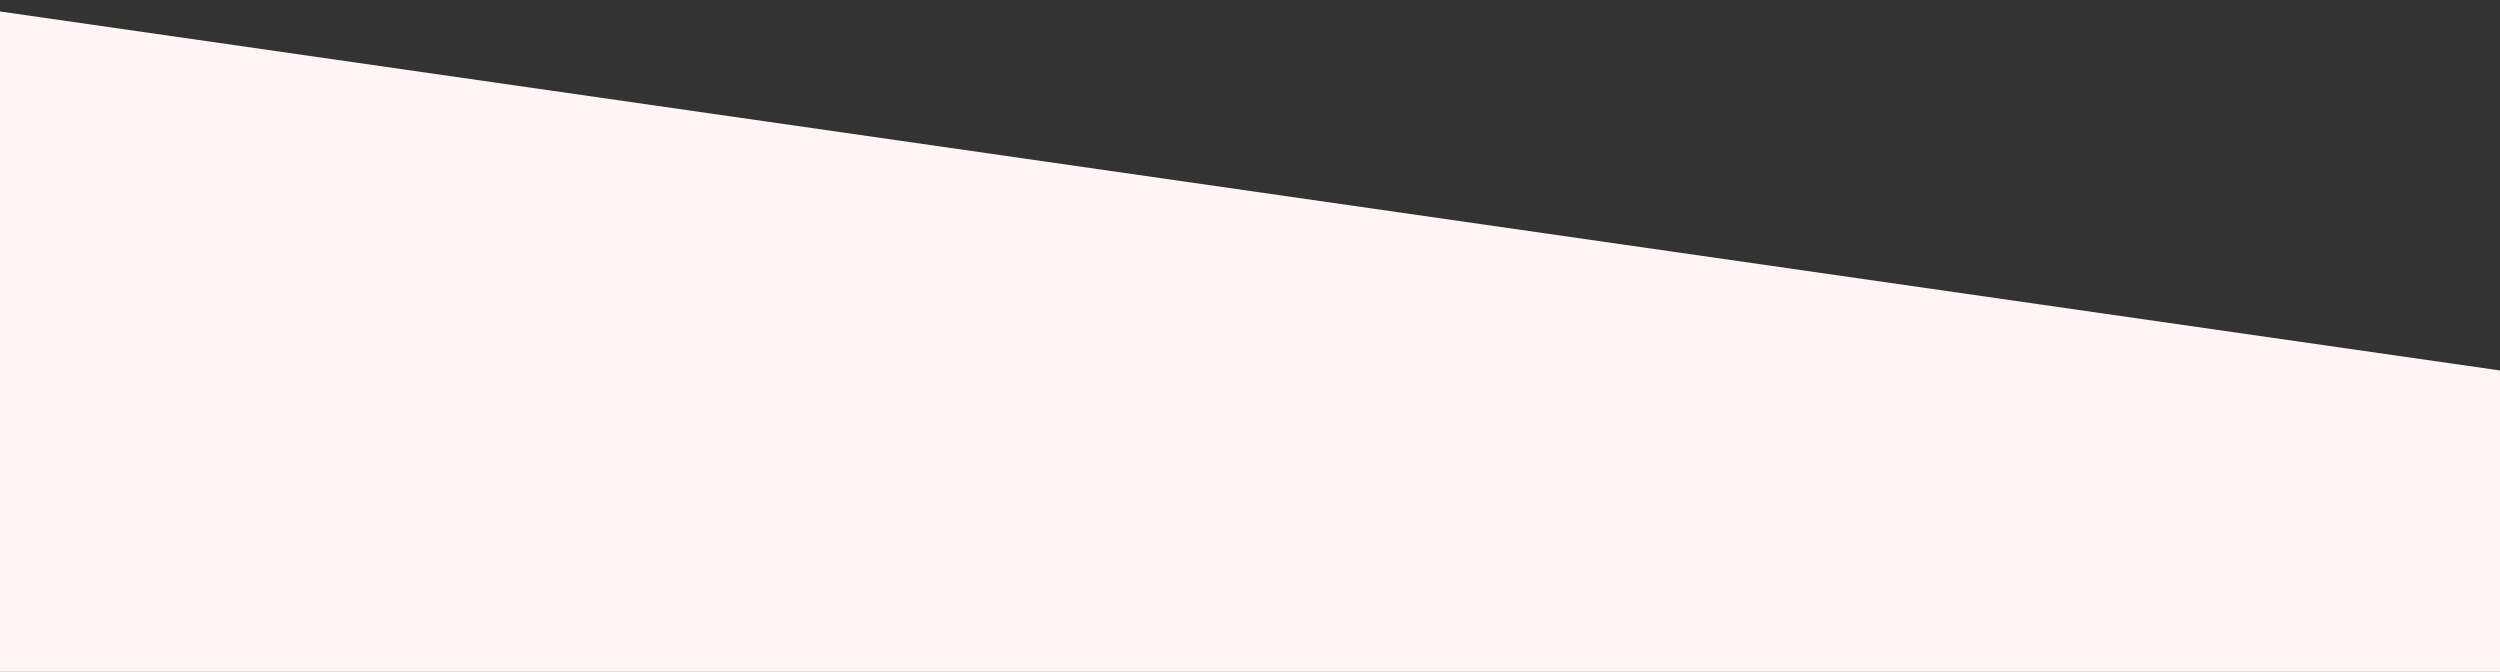<svg width="1440" height="387" fill="none" xmlns="http://www.w3.org/2000/svg"><rect width="100%" height="100%" fill="#333333" stroke="none"/><path d="M1486 220L-46 0v1412.5h1532V220z" fill="#FFF5F5"/></svg>
